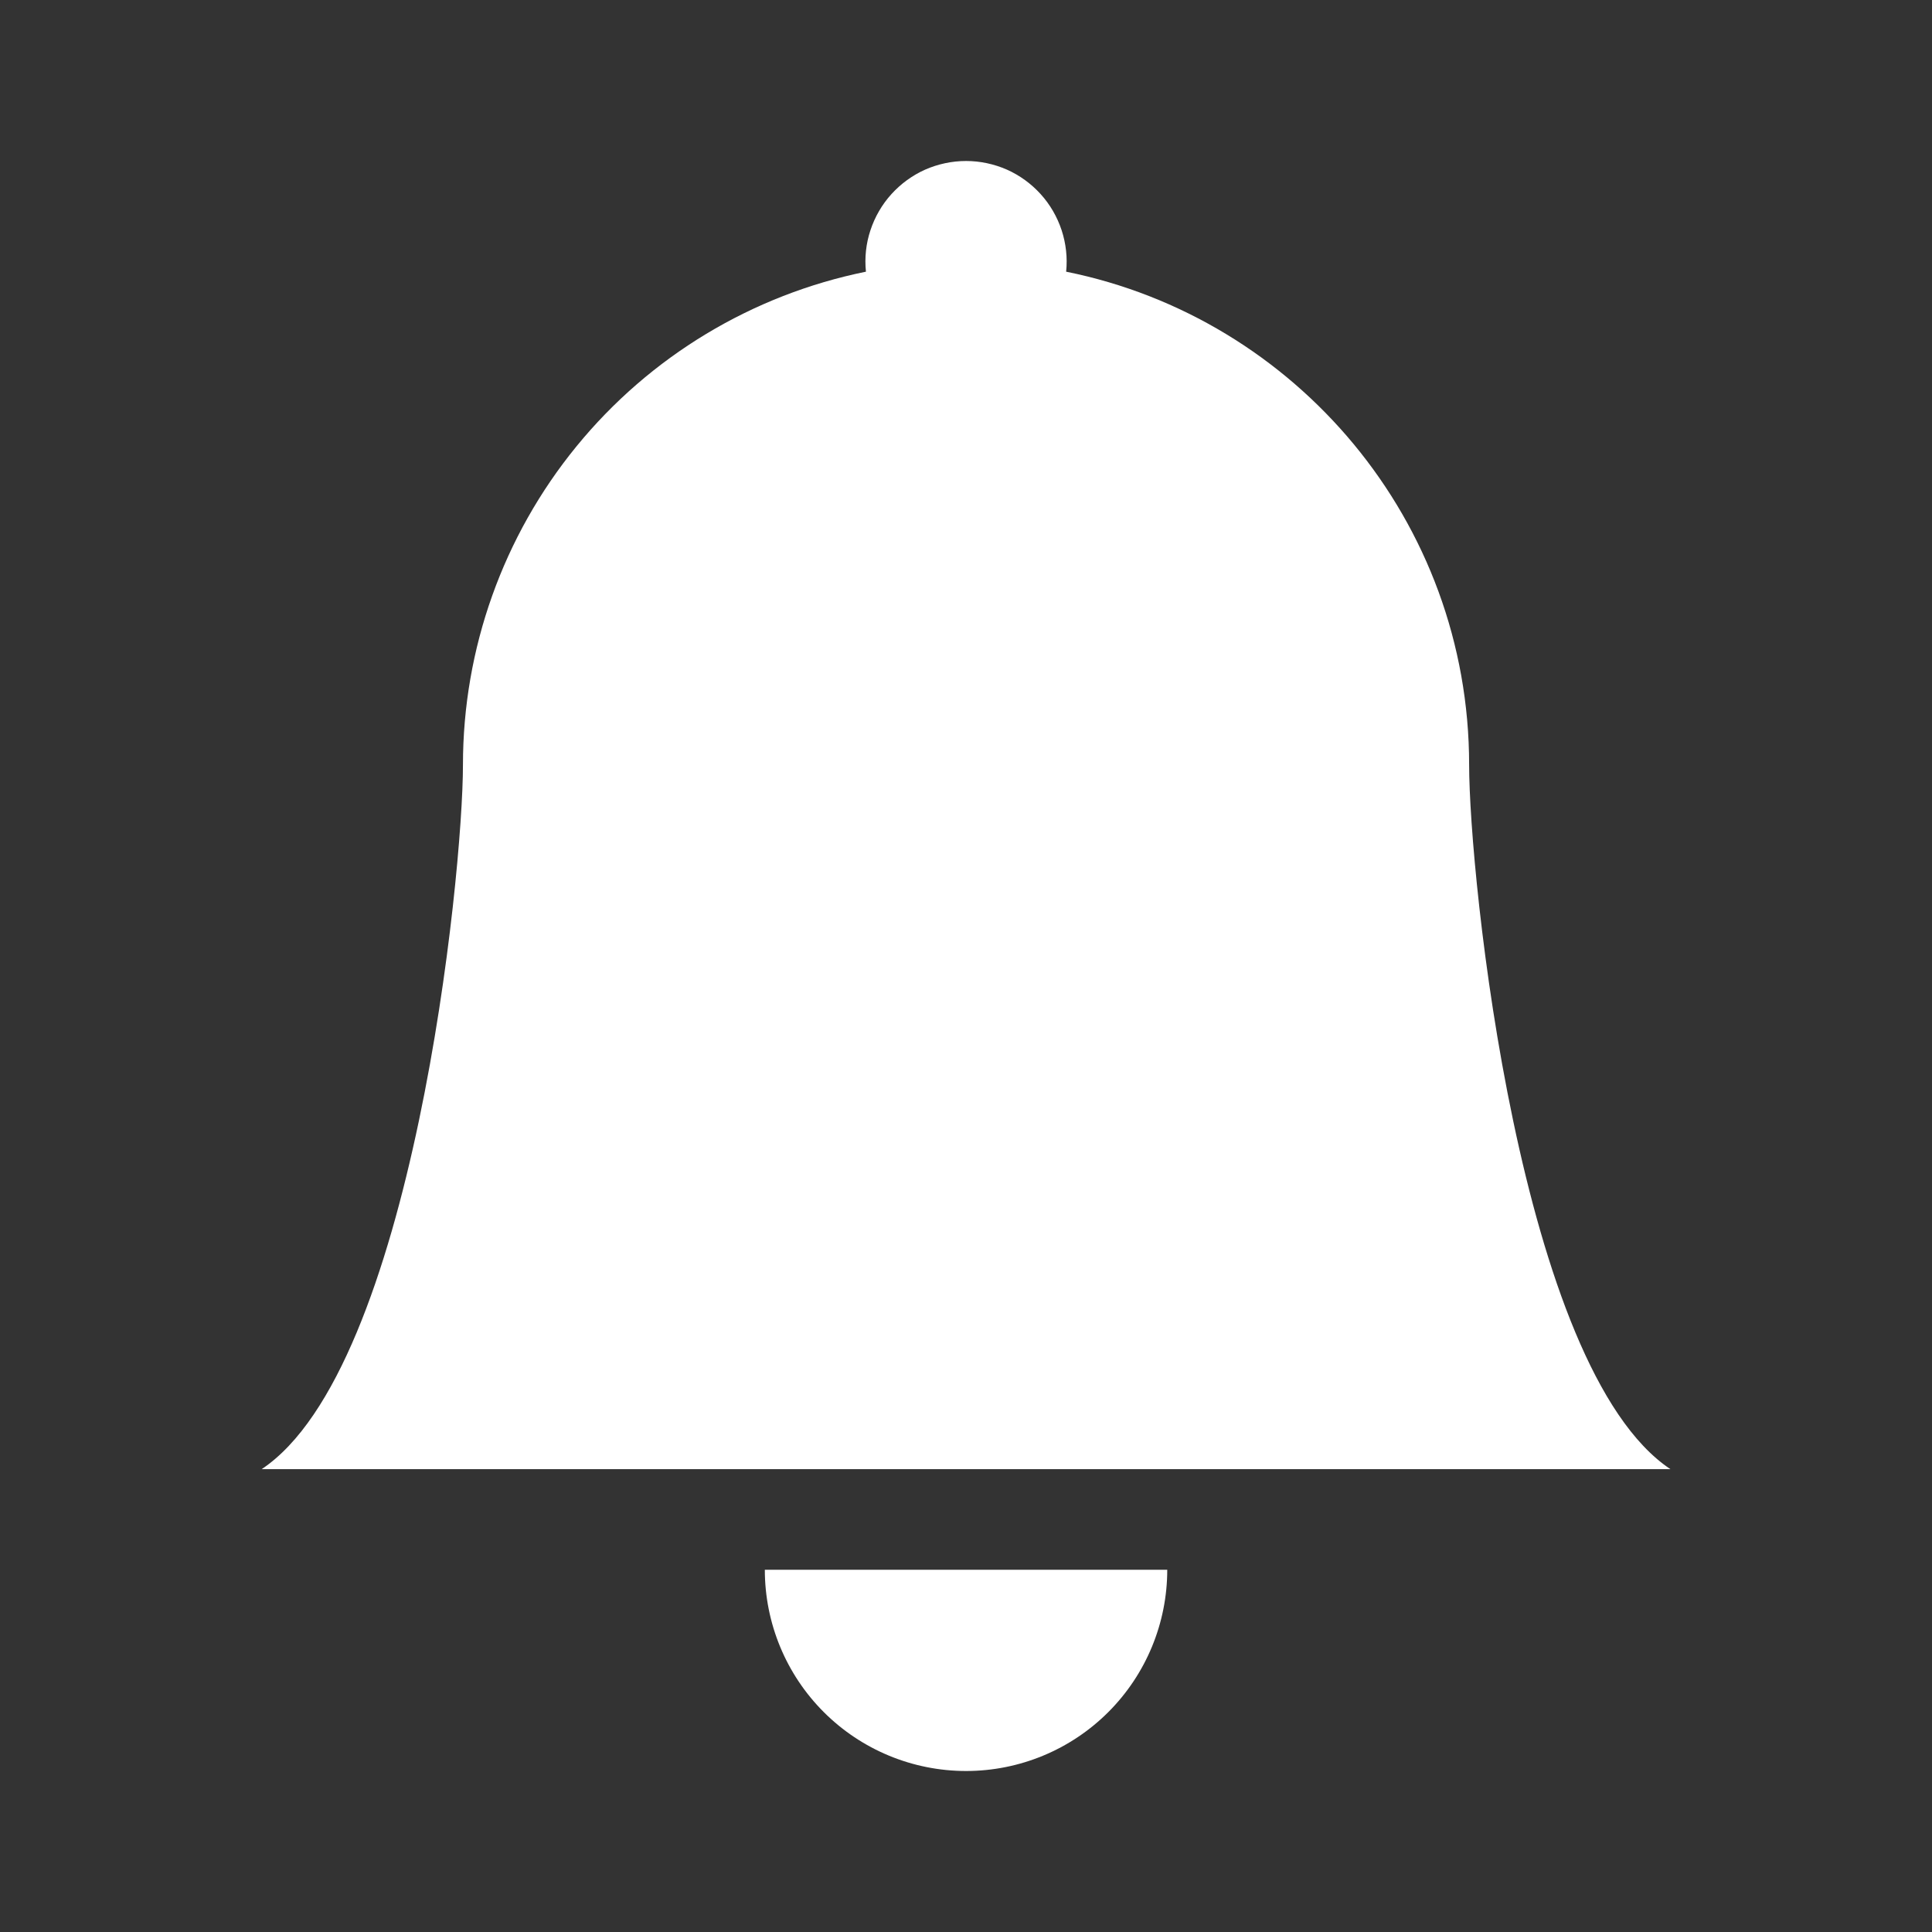 <svg width="24" height="24" viewBox="0 0 24 24" fill="none" xmlns="http://www.w3.org/2000/svg">
<rect x="0" y="0" width="24" height="24" fill="#333333" stroke="none"/>
<path d="M12.001 22C12.664 22 13.299 21.737 13.768 21.268C14.237 20.799 14.5 20.163 14.5 19.5H9.501C9.501 20.163 9.764 20.799 10.233 21.268C10.702 21.737 11.338 22 12.001 22ZM13.244 3.375C13.262 3.201 13.242 3.025 13.188 2.86C13.133 2.694 13.045 2.541 12.927 2.411C12.81 2.282 12.667 2.178 12.508 2.107C12.348 2.037 12.175 2 12.001 2C11.826 2 11.653 2.037 11.493 2.107C11.334 2.178 11.191 2.282 11.074 2.411C10.956 2.541 10.868 2.694 10.813 2.86C10.758 3.025 10.739 3.201 10.757 3.375C9.344 3.662 8.073 4.428 7.161 5.545C6.249 6.661 5.751 8.059 5.751 9.501C5.751 10.873 5.126 17 3.251 18.25H20.75C18.875 17 18.25 10.873 18.25 9.501C18.25 6.476 16.1 3.951 13.244 3.375Z" fill="white"/>
</svg>
